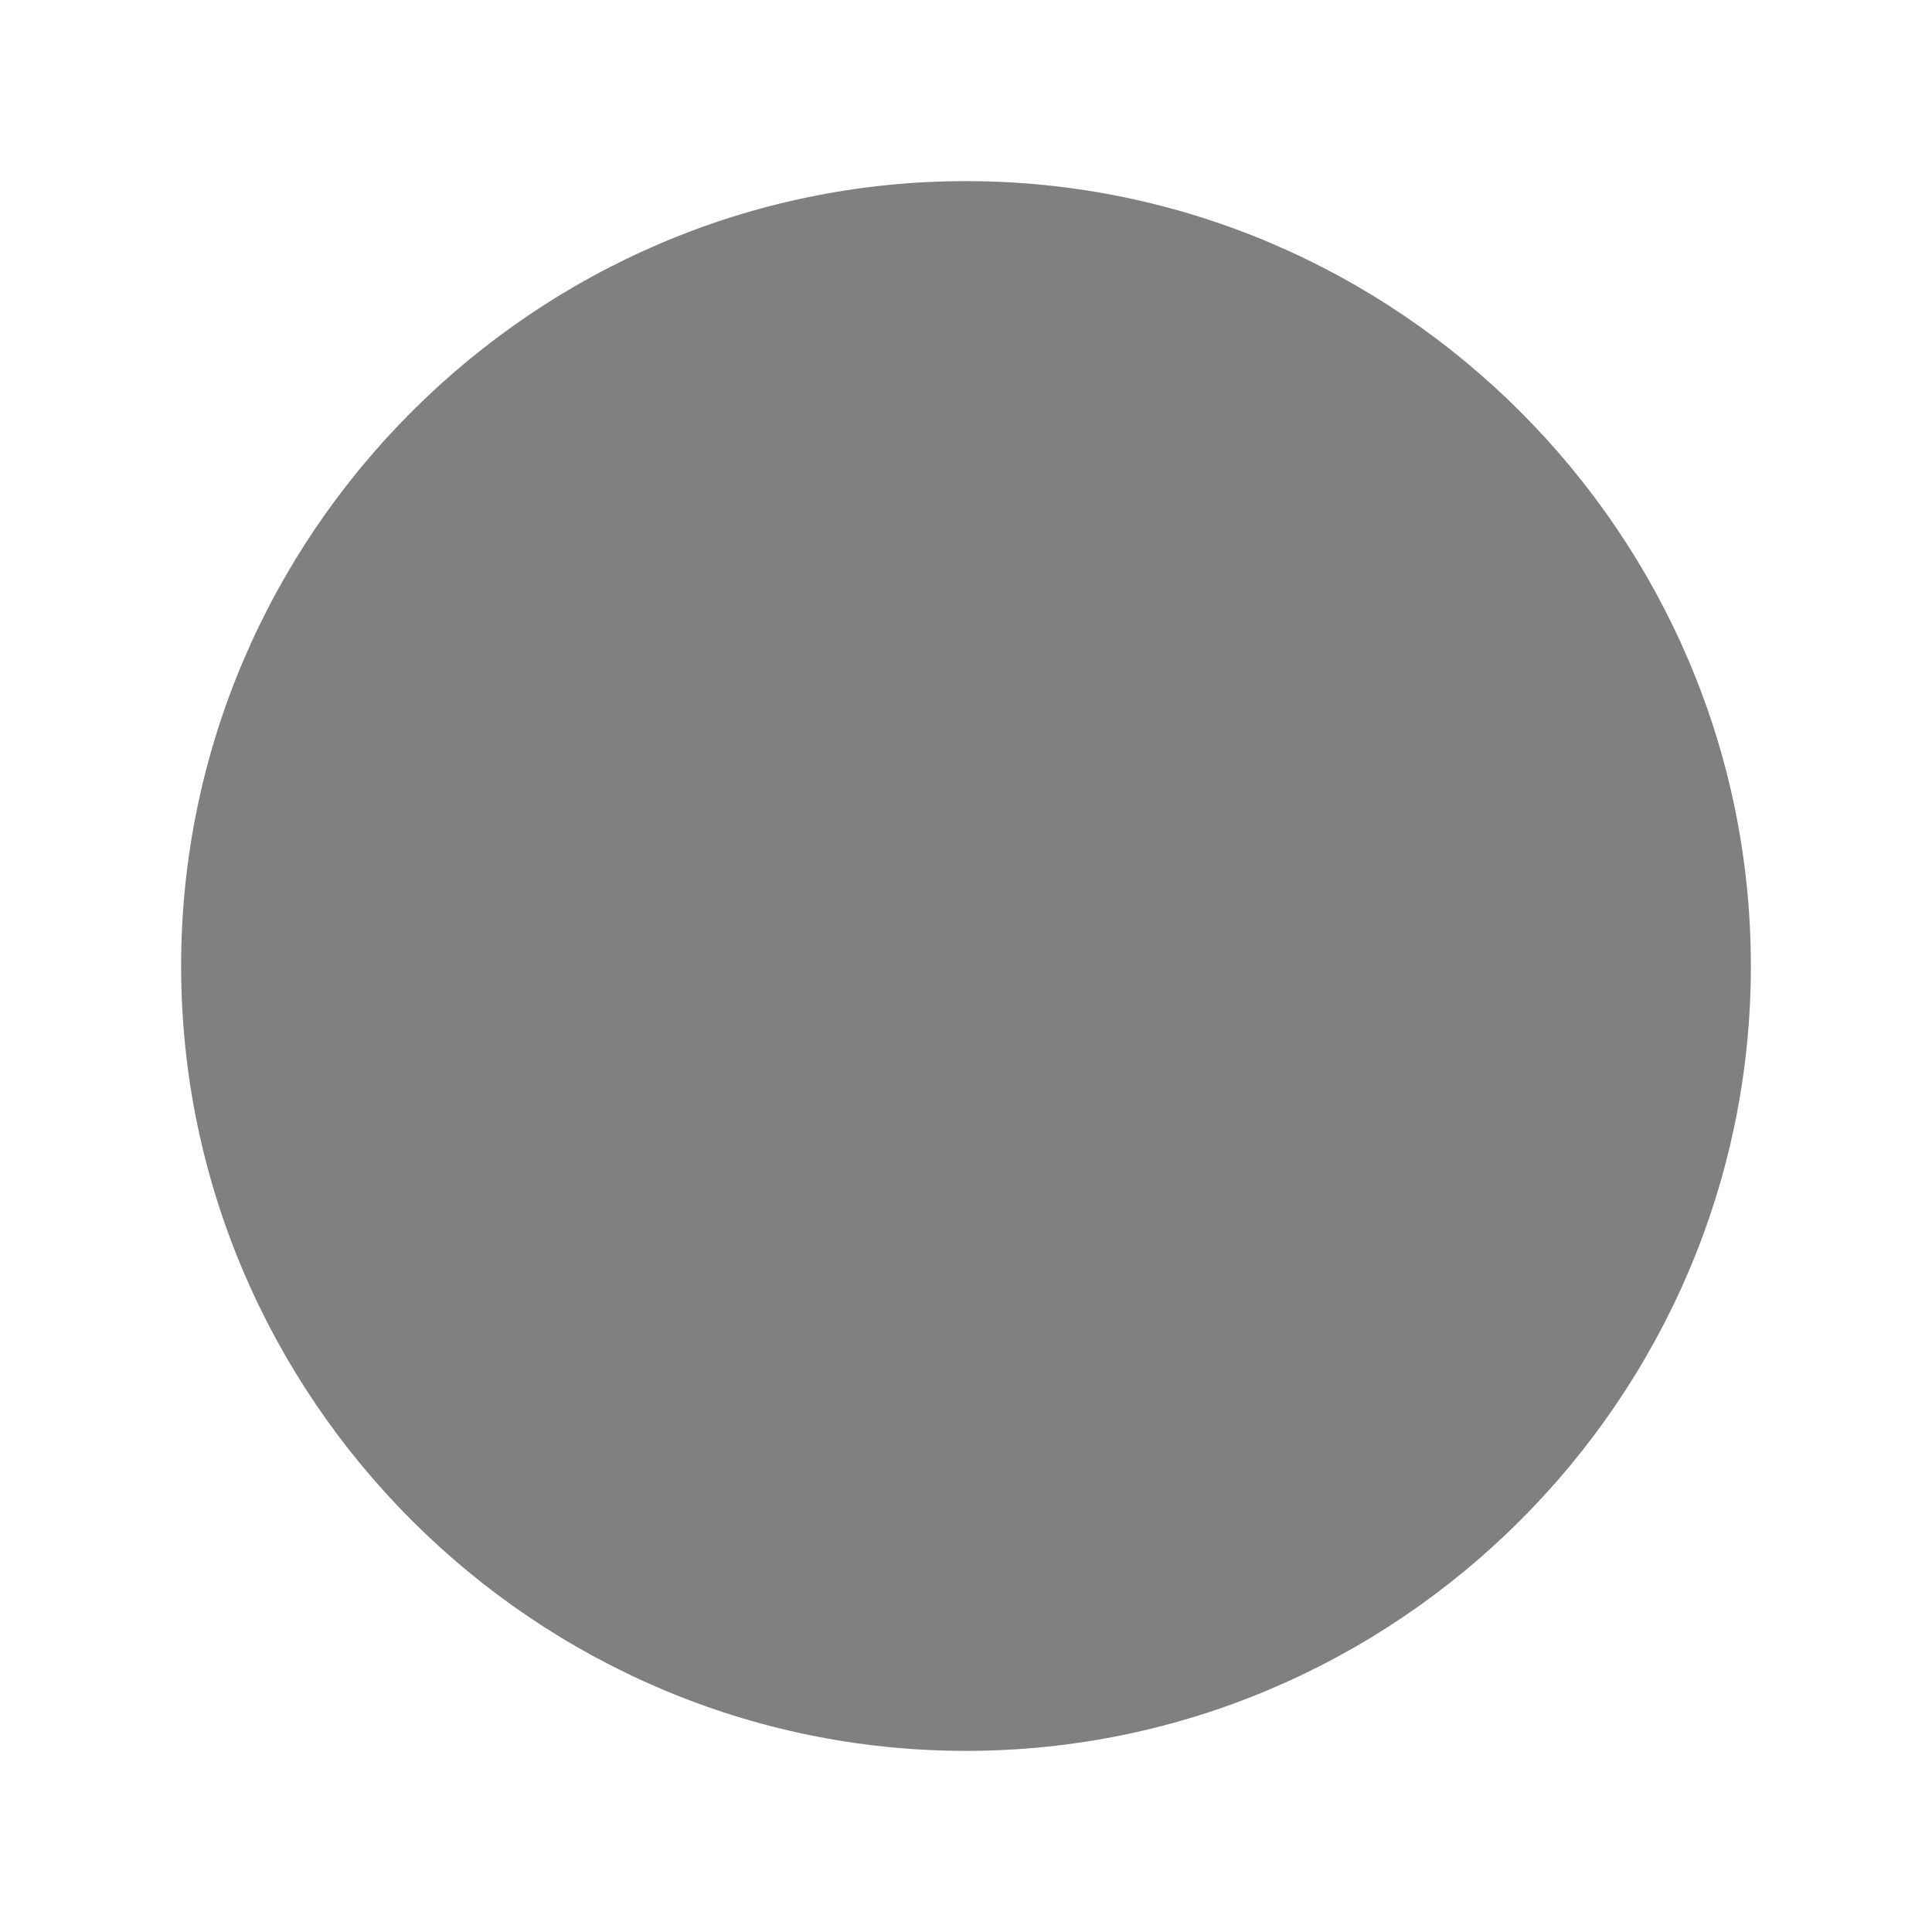 <svg id="Layer_1" data-name="Layer 1" xmlns="http://www.w3.org/2000/svg" viewBox="0 0 512 512"><defs><style>.cls-1{fill:gray;}</style></defs><title>_ionicons_svg_md-radio-button-off</title><path class="cls-1" d="M256,48C141.6,48,48,141.6,48,256s93.6,208,208,208,208-93.6,208-208S370.4,48,256,48Z"/></svg>